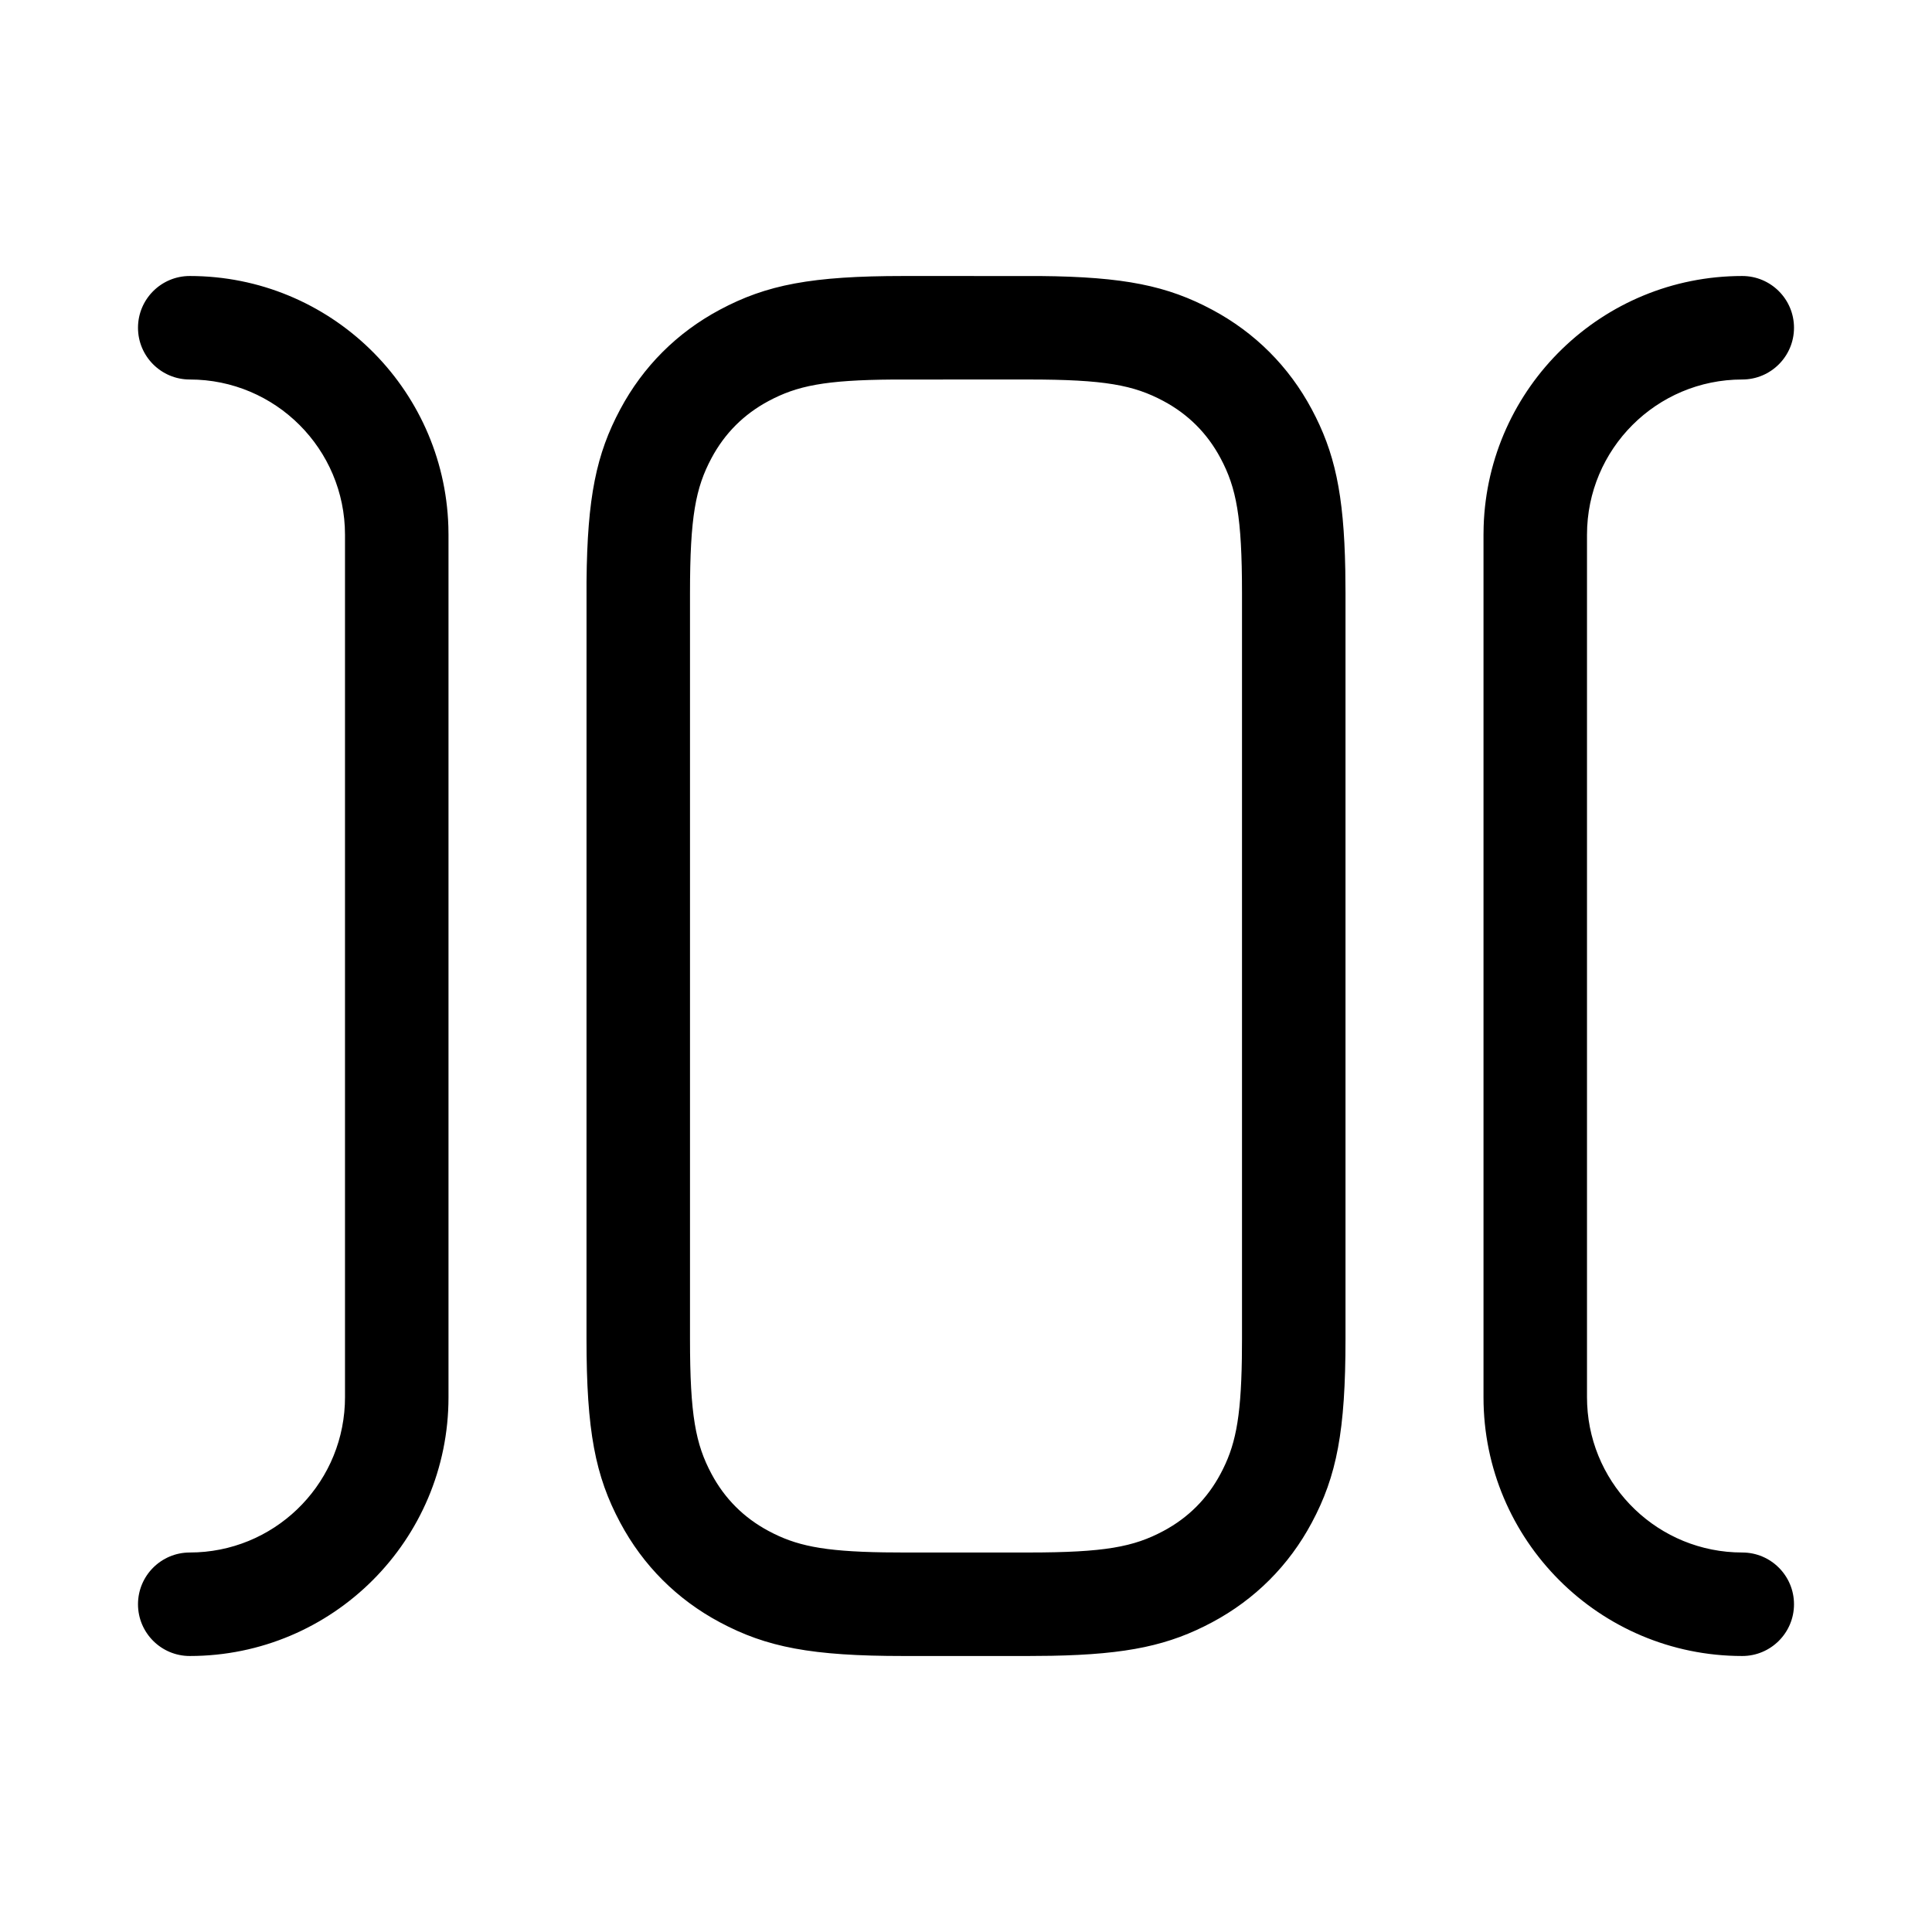 <svg width="56" height="56" viewBox="0 0 56 56" fill="none" xmlns="http://www.w3.org/2000/svg">
<path fill-rule="evenodd" clip-rule="evenodd" d="M12.996 15.257C12.868 11.227 9.561 8 5.5 8C4.672 8 4 8.672 4 9.5C4 10.328 4.672 11 5.5 11C7.985 11 10 13.015 10 15.5V40.5L9.995 40.712C9.884 43.099 7.914 45 5.5 45C4.672 45 4 45.672 4 46.5C4 47.328 4.672 48 5.5 48C9.642 48 13 44.642 13 40.5V15.5L12.996 15.257ZM20.862 8.979C22.22 8.252 23.527 8 26.192 8L30.148 8.001C32.587 8.023 33.839 8.284 35.138 8.979C36.377 9.641 37.359 10.623 38.021 11.862C38.684 13.102 38.953 14.299 38.994 16.526L39 17.192V38.808C39 41.473 38.748 42.78 38.021 44.138C37.359 45.377 36.377 46.359 35.138 47.021C33.898 47.684 32.701 47.953 30.474 47.994L29.808 48H26.192C23.527 48 22.22 47.748 20.862 47.021C19.623 46.359 18.641 45.377 17.979 44.138C17.252 42.78 17 41.473 17 38.808L17.001 16.852C17.023 14.413 17.284 13.161 17.979 11.862C18.641 10.623 19.623 9.641 20.862 8.979ZM29.808 11L25.898 11.001C23.903 11.015 23.102 11.183 22.277 11.624C21.561 12.007 21.007 12.56 20.624 13.277C20.162 14.141 20 14.98 20 17.192V38.808C20 41.02 20.162 41.859 20.624 42.723C21.007 43.44 21.561 43.993 22.277 44.376C23.062 44.796 23.827 44.968 25.621 44.996L26.192 45H29.808C32.02 45 32.859 44.838 33.723 44.376C34.44 43.993 34.993 43.44 35.376 42.723C35.796 41.938 35.968 41.173 35.996 39.379L36 38.808V17.192C36 14.98 35.838 14.141 35.376 13.277C34.993 12.56 34.44 12.007 33.723 11.624C32.859 11.162 32.02 11 29.808 11ZM50.5 8C46.439 8 43.132 11.227 43.004 15.257L43 15.5V40.5C43 44.642 46.358 48 50.5 48C51.328 48 52 47.328 52 46.5C52 45.672 51.328 45 50.5 45C48.086 45 46.115 43.099 46.005 40.712L46 40.5V15.5C46 13.015 48.015 11 50.5 11C51.328 11 52 10.328 52 9.5C52 8.672 51.328 8 50.5 8Z" fill="currentColor"/>
</svg>
